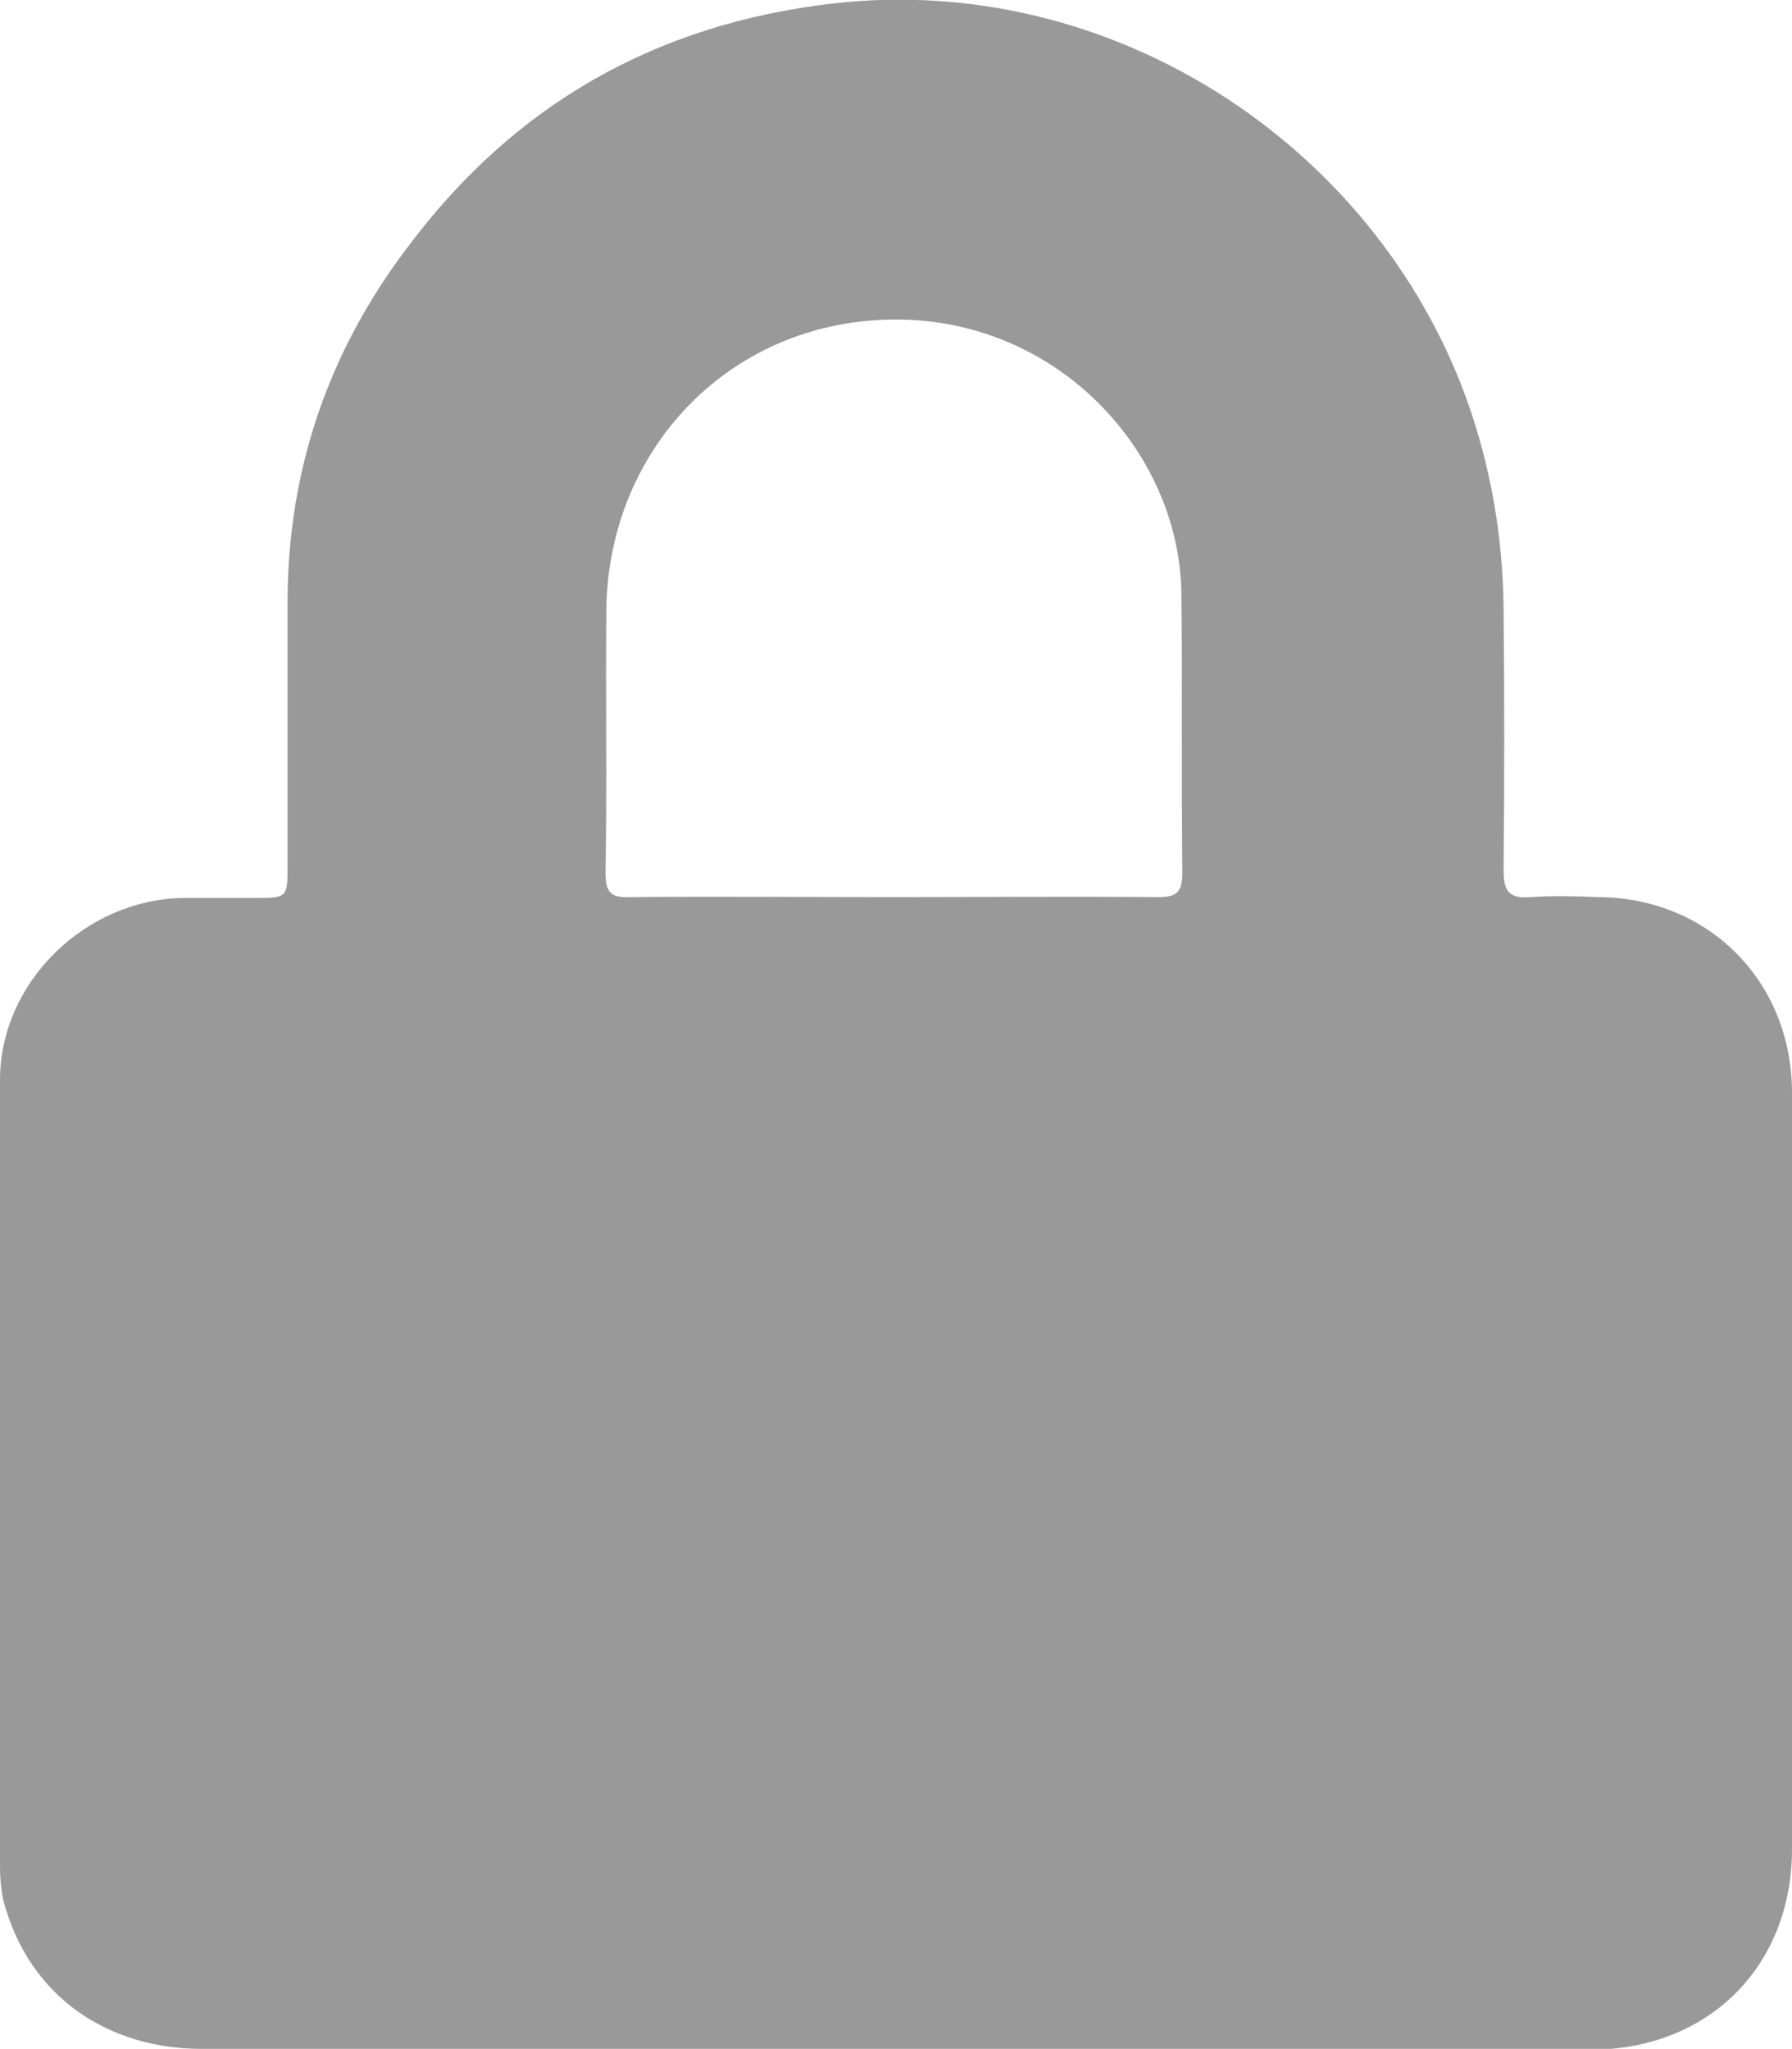 <?xml version="1.0" encoding="utf-8"?>
<!-- Generator: Adobe Illustrator 21.1.0, SVG Export Plug-In . SVG Version: 6.00 Build 0)  -->
<svg version="1.1" id="Layer_1" xmlns="http://www.w3.org/2000/svg" xmlns:xlink="http://www.w3.org/1999/xlink" x="0px" y="0px"
	 viewBox="0 0 212.5 243" style="enable-background:new 0 0 212.5 243;" xml:space="preserve">
<style type="text/css">
	.st0{fill:#999999;}
</style>
<path class="st0" d="M106.1,243c-27.4,0-54.8,0-82.2,0c-10.8,0-20.4-5.9-23.5-17.6C0.1,224,0,222.6,0,221.2c0-31-0.1-62.1,0-93.1
	c0-11.6,10.1-21.4,21.7-21.6c2.8,0,5.6,0,8.4,0c4,0,4,0,4-3.9c0-10.4,0-20.8,0-31.2c0-15.5,4.8-29.6,14.1-41.9
	C60.9,12.4,77.8,2.8,98.9,0.4c32.6-3.7,63.9,16.4,75,46.9c2.9,8.1,4.3,16.3,4.4,24.8c0.1,10.3,0.1,20.6,0,31c0,2.5,0.5,3.5,3.2,3.3
	c2.7-0.2,5.4-0.1,8.1,0c13.1,0.1,22.9,10.1,22.9,23.2c0,29.9,0,59.8,0,89.7c0,13.9-9.9,23.8-23.9,23.8
	C161.1,243,133.6,243,106.1,243z M106,106.4c10.4,0,20.8-0.1,31.2,0c2.2,0,3-0.4,3-2.9c-0.1-10.9,0-21.8-0.1-32.7
	C140.1,52.4,123,35,100.8,38.3c-17,2.6-28.8,17-28.9,34.2c-0.1,10.3,0.1,20.6-0.1,31c0,2.3,0.6,3,2.9,2.9
	C85.2,106.3,95.6,106.4,106,106.4z"/>
</svg>
